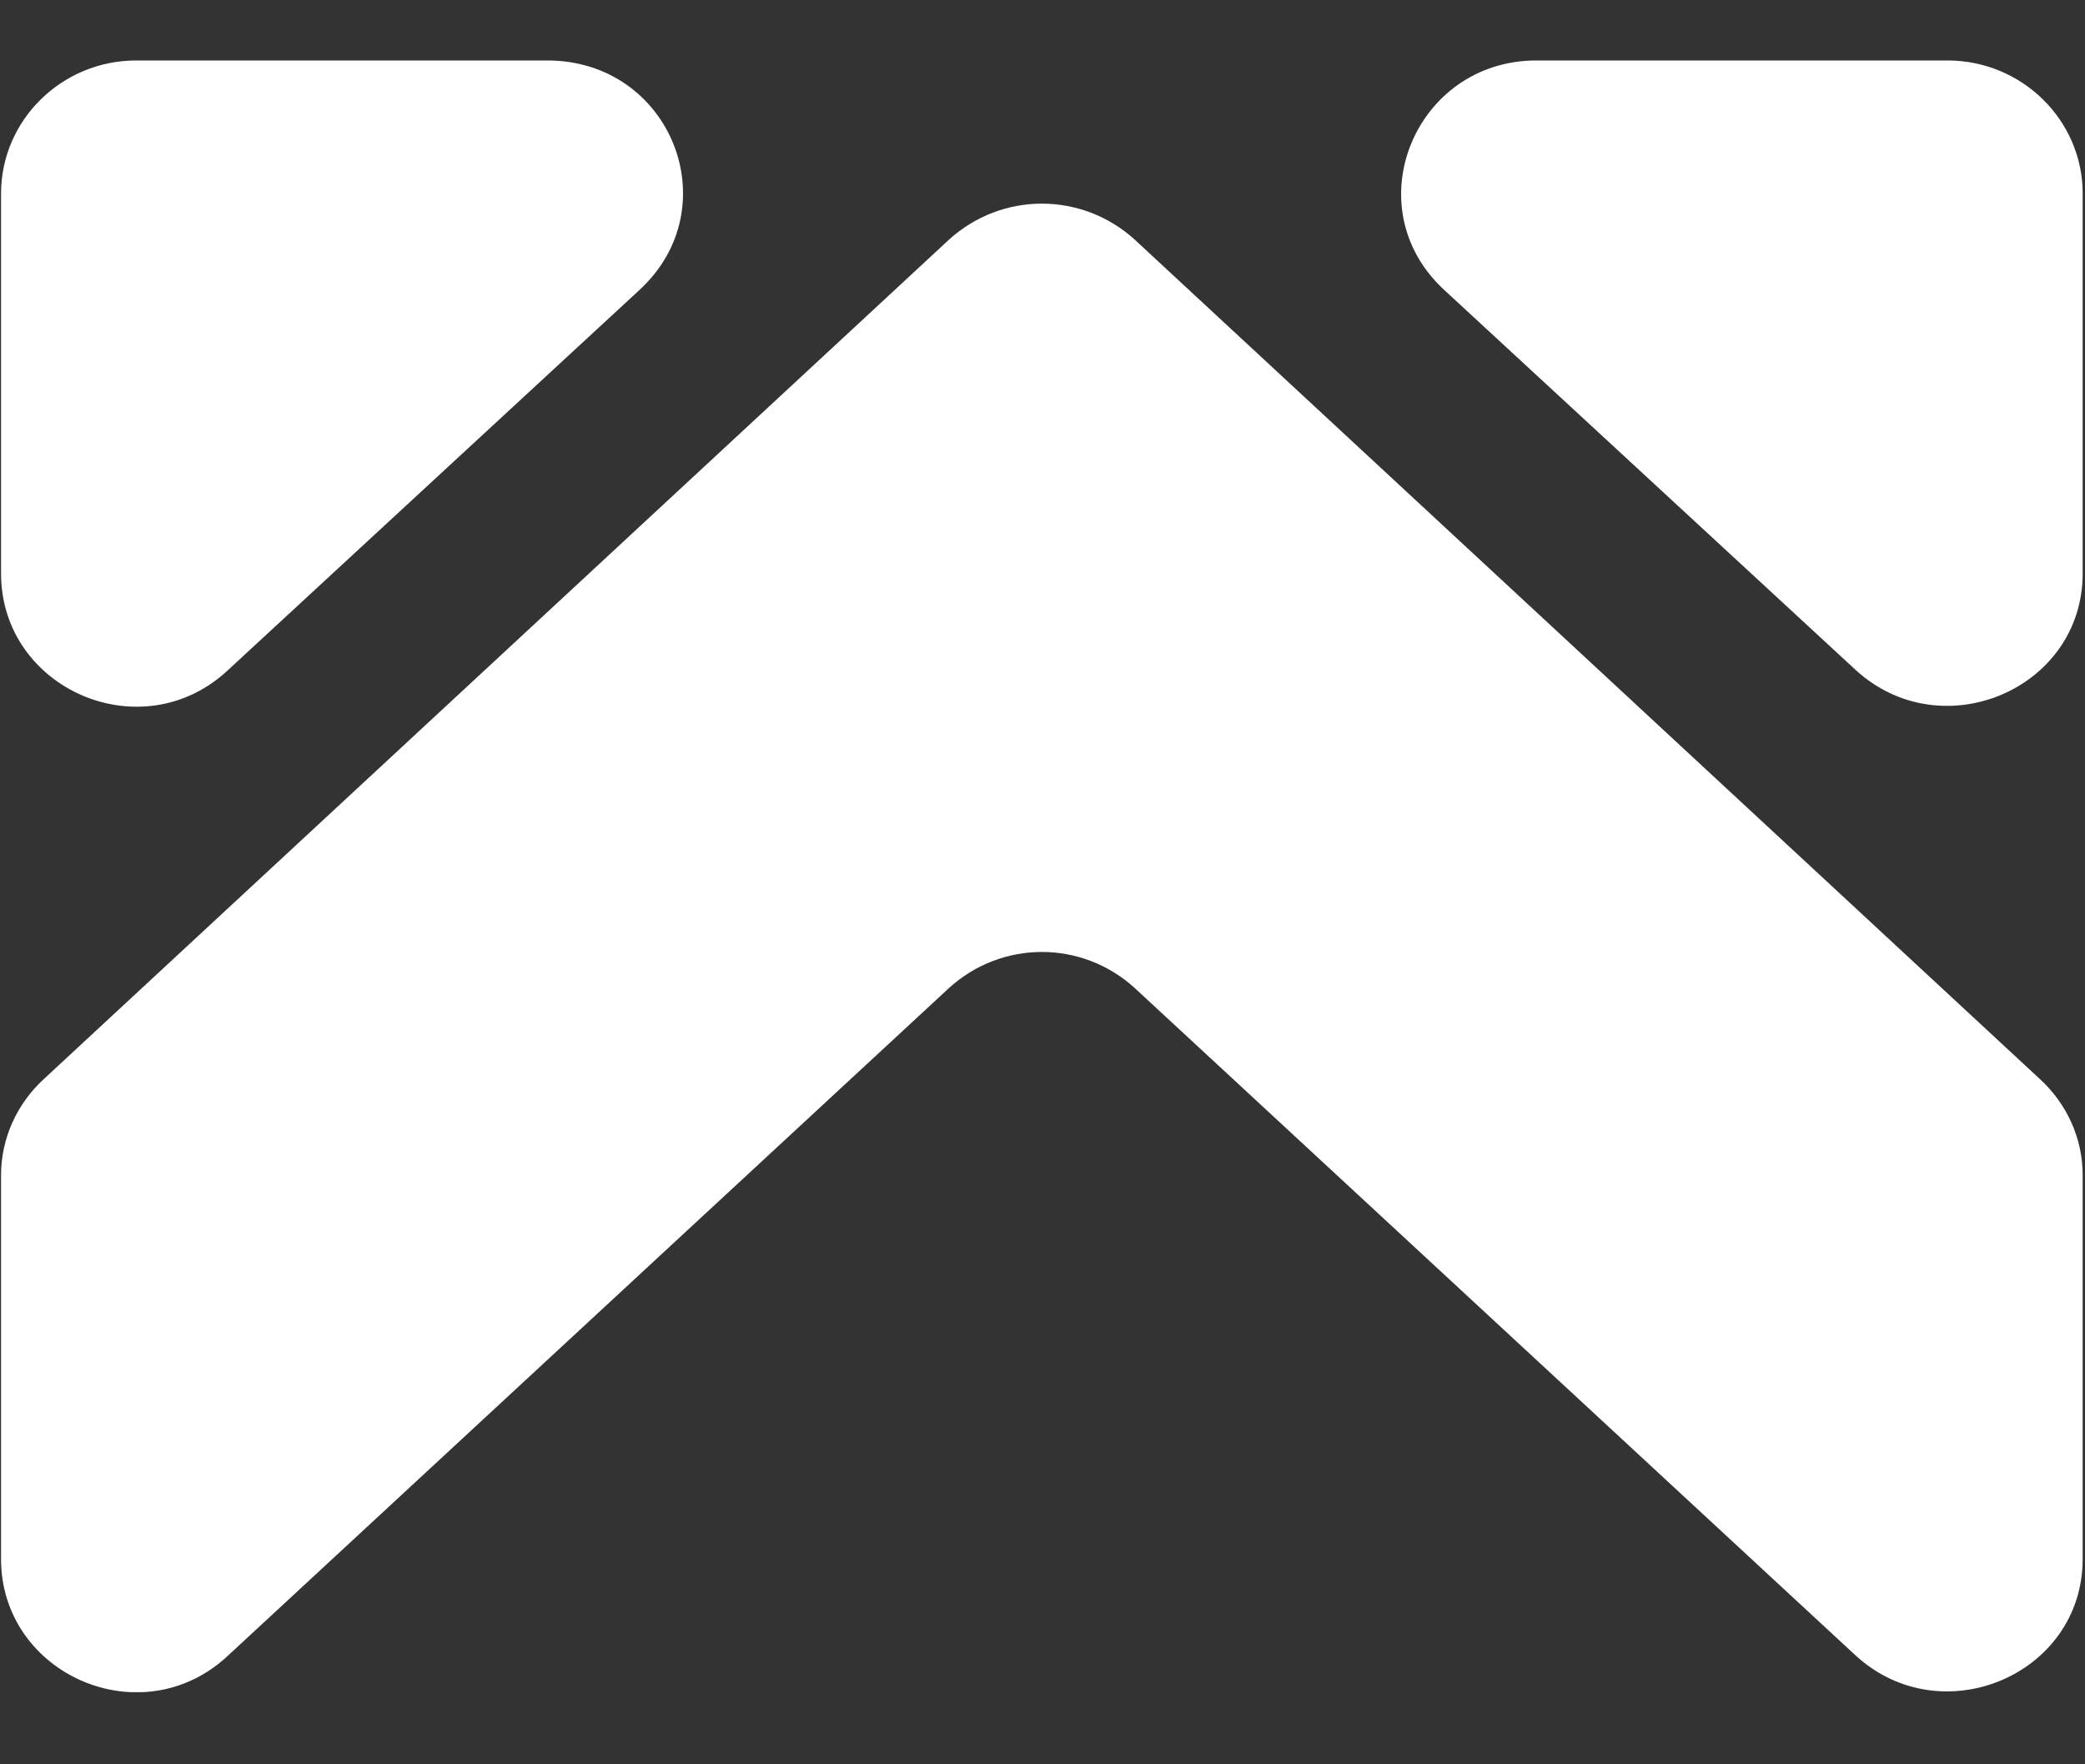 <svg width="26" height="22" viewBox="0 0 26 22" fill="none" xmlns="http://www.w3.org/2000/svg">
      <rect x="0" y="0" width="26" height="22" fill="#333333" stroke="none"/>
      <g clip-path="url(#clip0_9_23297)">
      <path d="M0.013 2.413V7.151C0.013 8.594 1.771 9.363 2.846 8.353L7.974 3.616C9.097 2.582 8.365 0.754 6.826 0.754H1.698C0.77 0.754 0.013 1.499 0.013 2.413Z" fill="white"/>
      <path d="M24.286 0.754H19.158C17.644 0.754 16.887 2.582 18.01 3.616L23.139 8.353C24.213 9.339 25.971 8.594 25.971 7.151V2.413C25.971 1.499 25.214 0.754 24.286 0.754Z" fill="white"/>
      <path d="M14.152 12.322L23.139 20.642C24.213 21.628 25.971 20.883 25.971 19.44V14.654C25.971 14.197 25.776 13.764 25.434 13.452L14.152 2.99C13.493 2.389 12.492 2.389 11.832 2.99L0.55 13.452C0.209 13.764 0.013 14.197 0.013 14.654V19.44C0.013 20.883 1.771 21.653 2.846 20.642L11.832 12.322C12.492 11.72 13.493 11.72 14.152 12.322Z" fill="white"/>
      </g>
      <defs>
      <clipPath id="clip0_9_23297">
      <rect width="25.958" height="20.346" fill="white" transform="translate(0.013 0.754)"/>
      </clipPath>
      </defs>
      </svg>